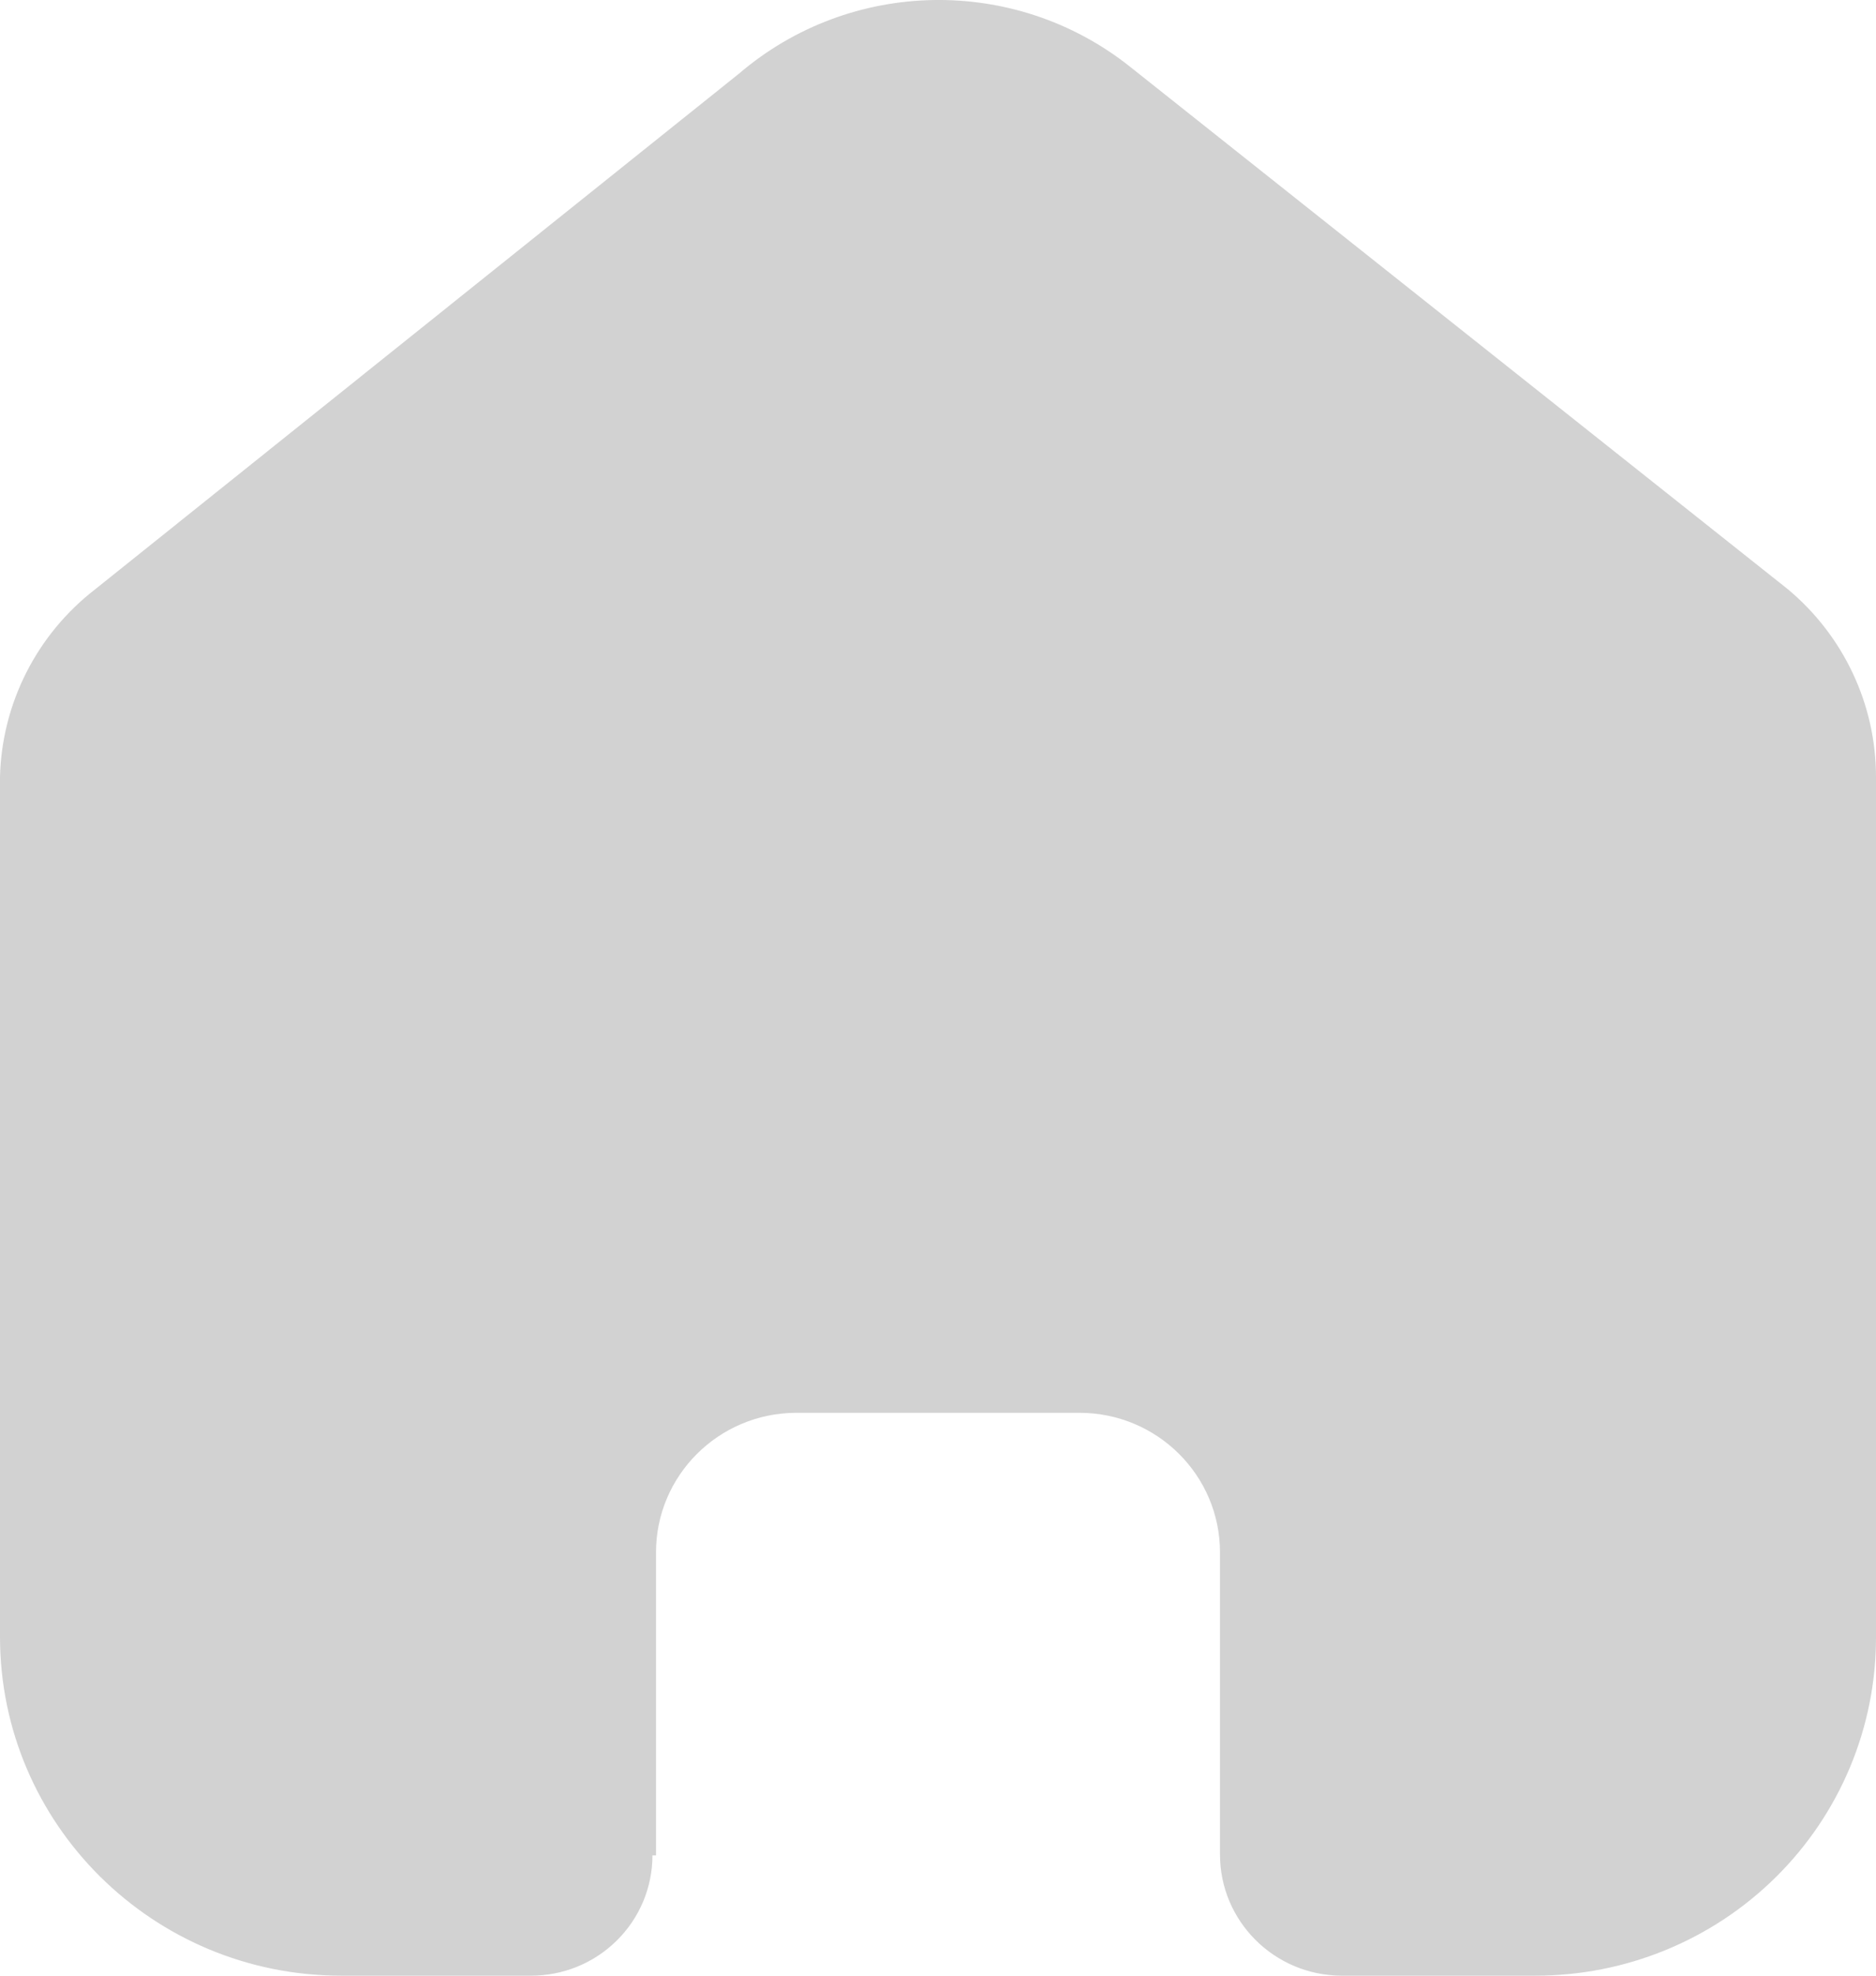 <svg width="19" height="20" viewBox="0 0 19 20" fill="none" xmlns="http://www.w3.org/2000/svg">
<path d="M6.644 18.782V15.715C6.644 14.938 7.276 14.307 8.058 14.302H10.933C11.719 14.302 12.356 14.935 12.356 15.715V15.715V18.773C12.356 19.447 12.904 19.995 13.583 20H15.544C16.46 20.002 17.339 19.643 17.987 19.001C18.636 18.359 19 17.487 19 16.578V7.866C19 7.131 18.672 6.435 18.105 5.963L11.443 0.674C10.278 -0.251 8.615 -0.221 7.485 0.745L0.967 5.963C0.373 6.421 0.018 7.12 0 7.866V16.569C0 18.464 1.547 20 3.456 20H5.372C5.699 20.002 6.013 19.875 6.245 19.646C6.477 19.418 6.608 19.107 6.608 18.782H6.644Z" fill="#D2D2D2"/>
</svg>
